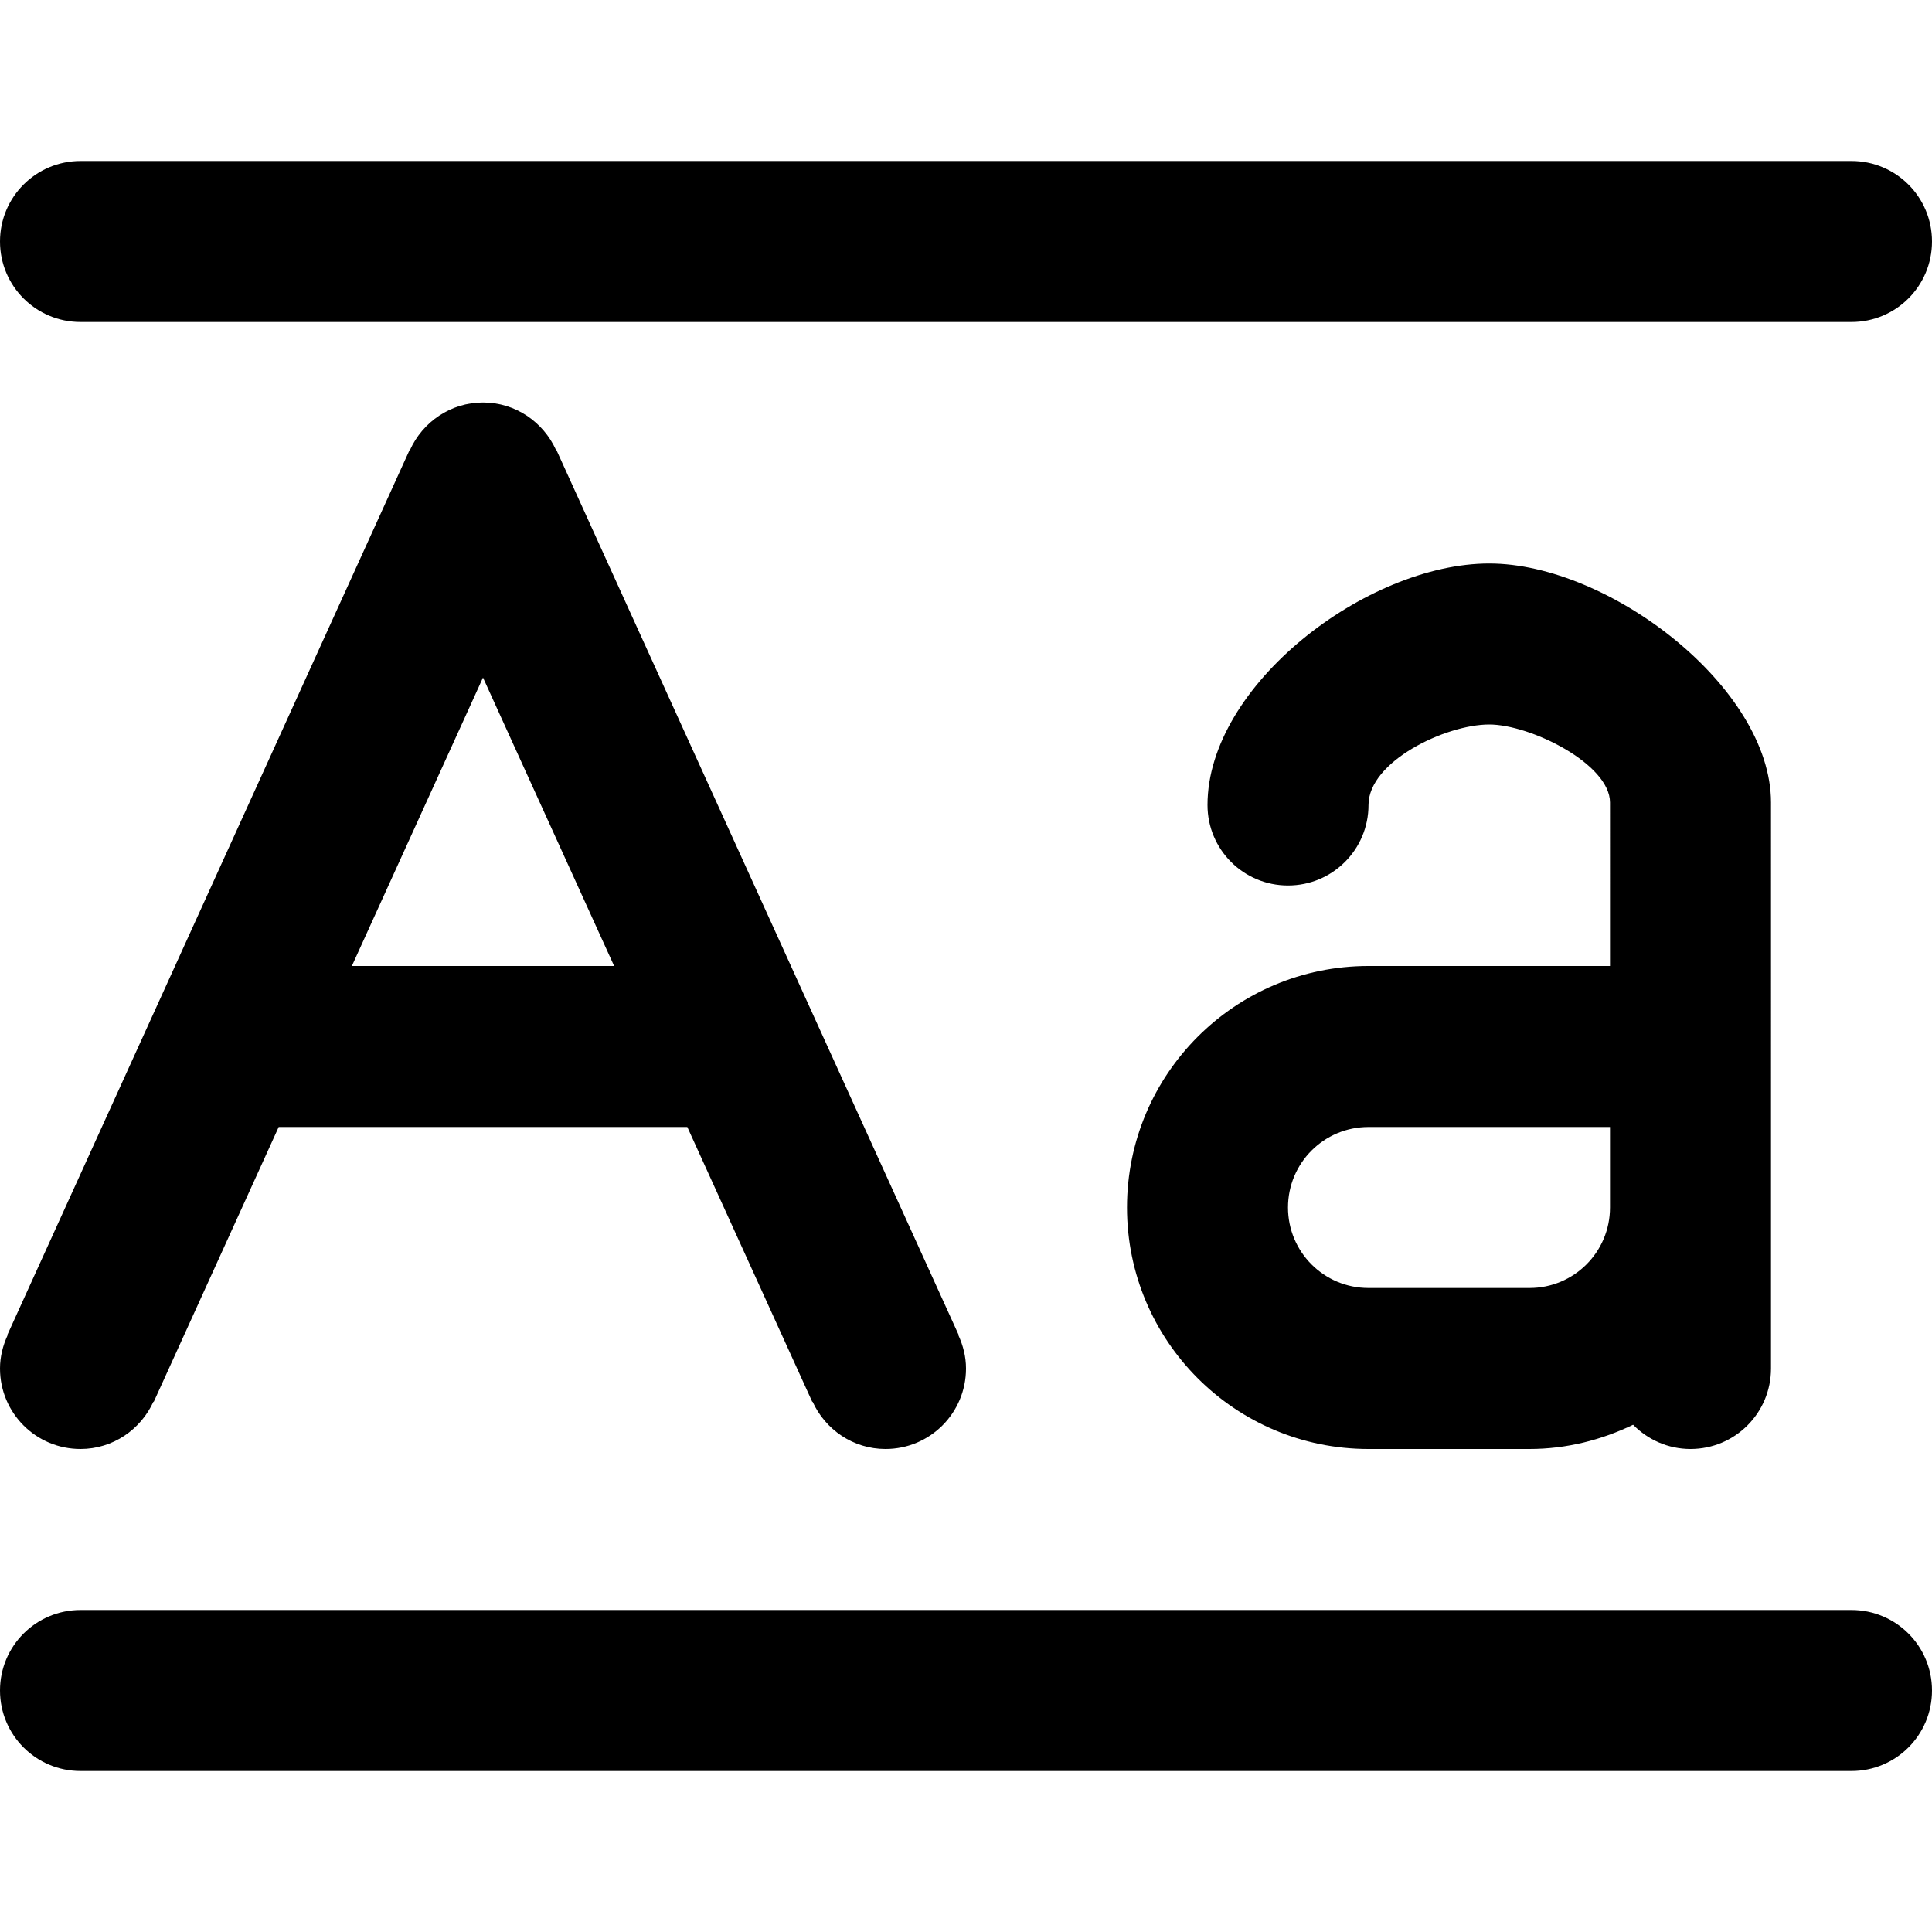 <svg viewBox="0 0 24 24" fill="currentColor"><path d="M23 20H1c-.553 0-1 .447-1 1s.447 1 1 1h22c.553 0 1-.447 1-1s-.447-1-1-1zM1 4h22c.553 0 1-.447 1-1s-.447-1-1-1H1c-.553 0-1 .447-1 1s.447 1 1 1zm0 14c.404 0 .749-.243.906-.588l.004.002L3.462 14h5.076l1.552 3.414.004-.002c.157.345.502.588.906.588.553 0 1-.447 1-1 0-.147-.036-.285-.094-.412l.004-.002-5-11-.004.002C6.748 5.243 6.404 5 6 5s-.749.243-.906.588l-.004-.002-5 11 .004.002C.036 16.715 0 16.853 0 17c0 .553.447 1 1 1zm5-9.583L7.629 12H4.371L6 8.417zM17 12c-1.657 0-3 1.343-3 3s1.343 3 3 3h2c.463 0 .896-.113 1.287-.301.182.185.434.301.713.301.553 0 1-.447 1-1V9.969C22 8.541 19.99 7 18.5 7 16.979 7 15 8.51 15 10c0 .553.447 1 1 1s1-.447 1-1c0-.542.958-1 1.5-1 .511 0 1.5.489 1.5.969V12h-3zm3 3c0 .553-.447 1-1 1h-2c-.553 0-1-.447-1-1s.447-1 1-1h3v1z"/></svg>